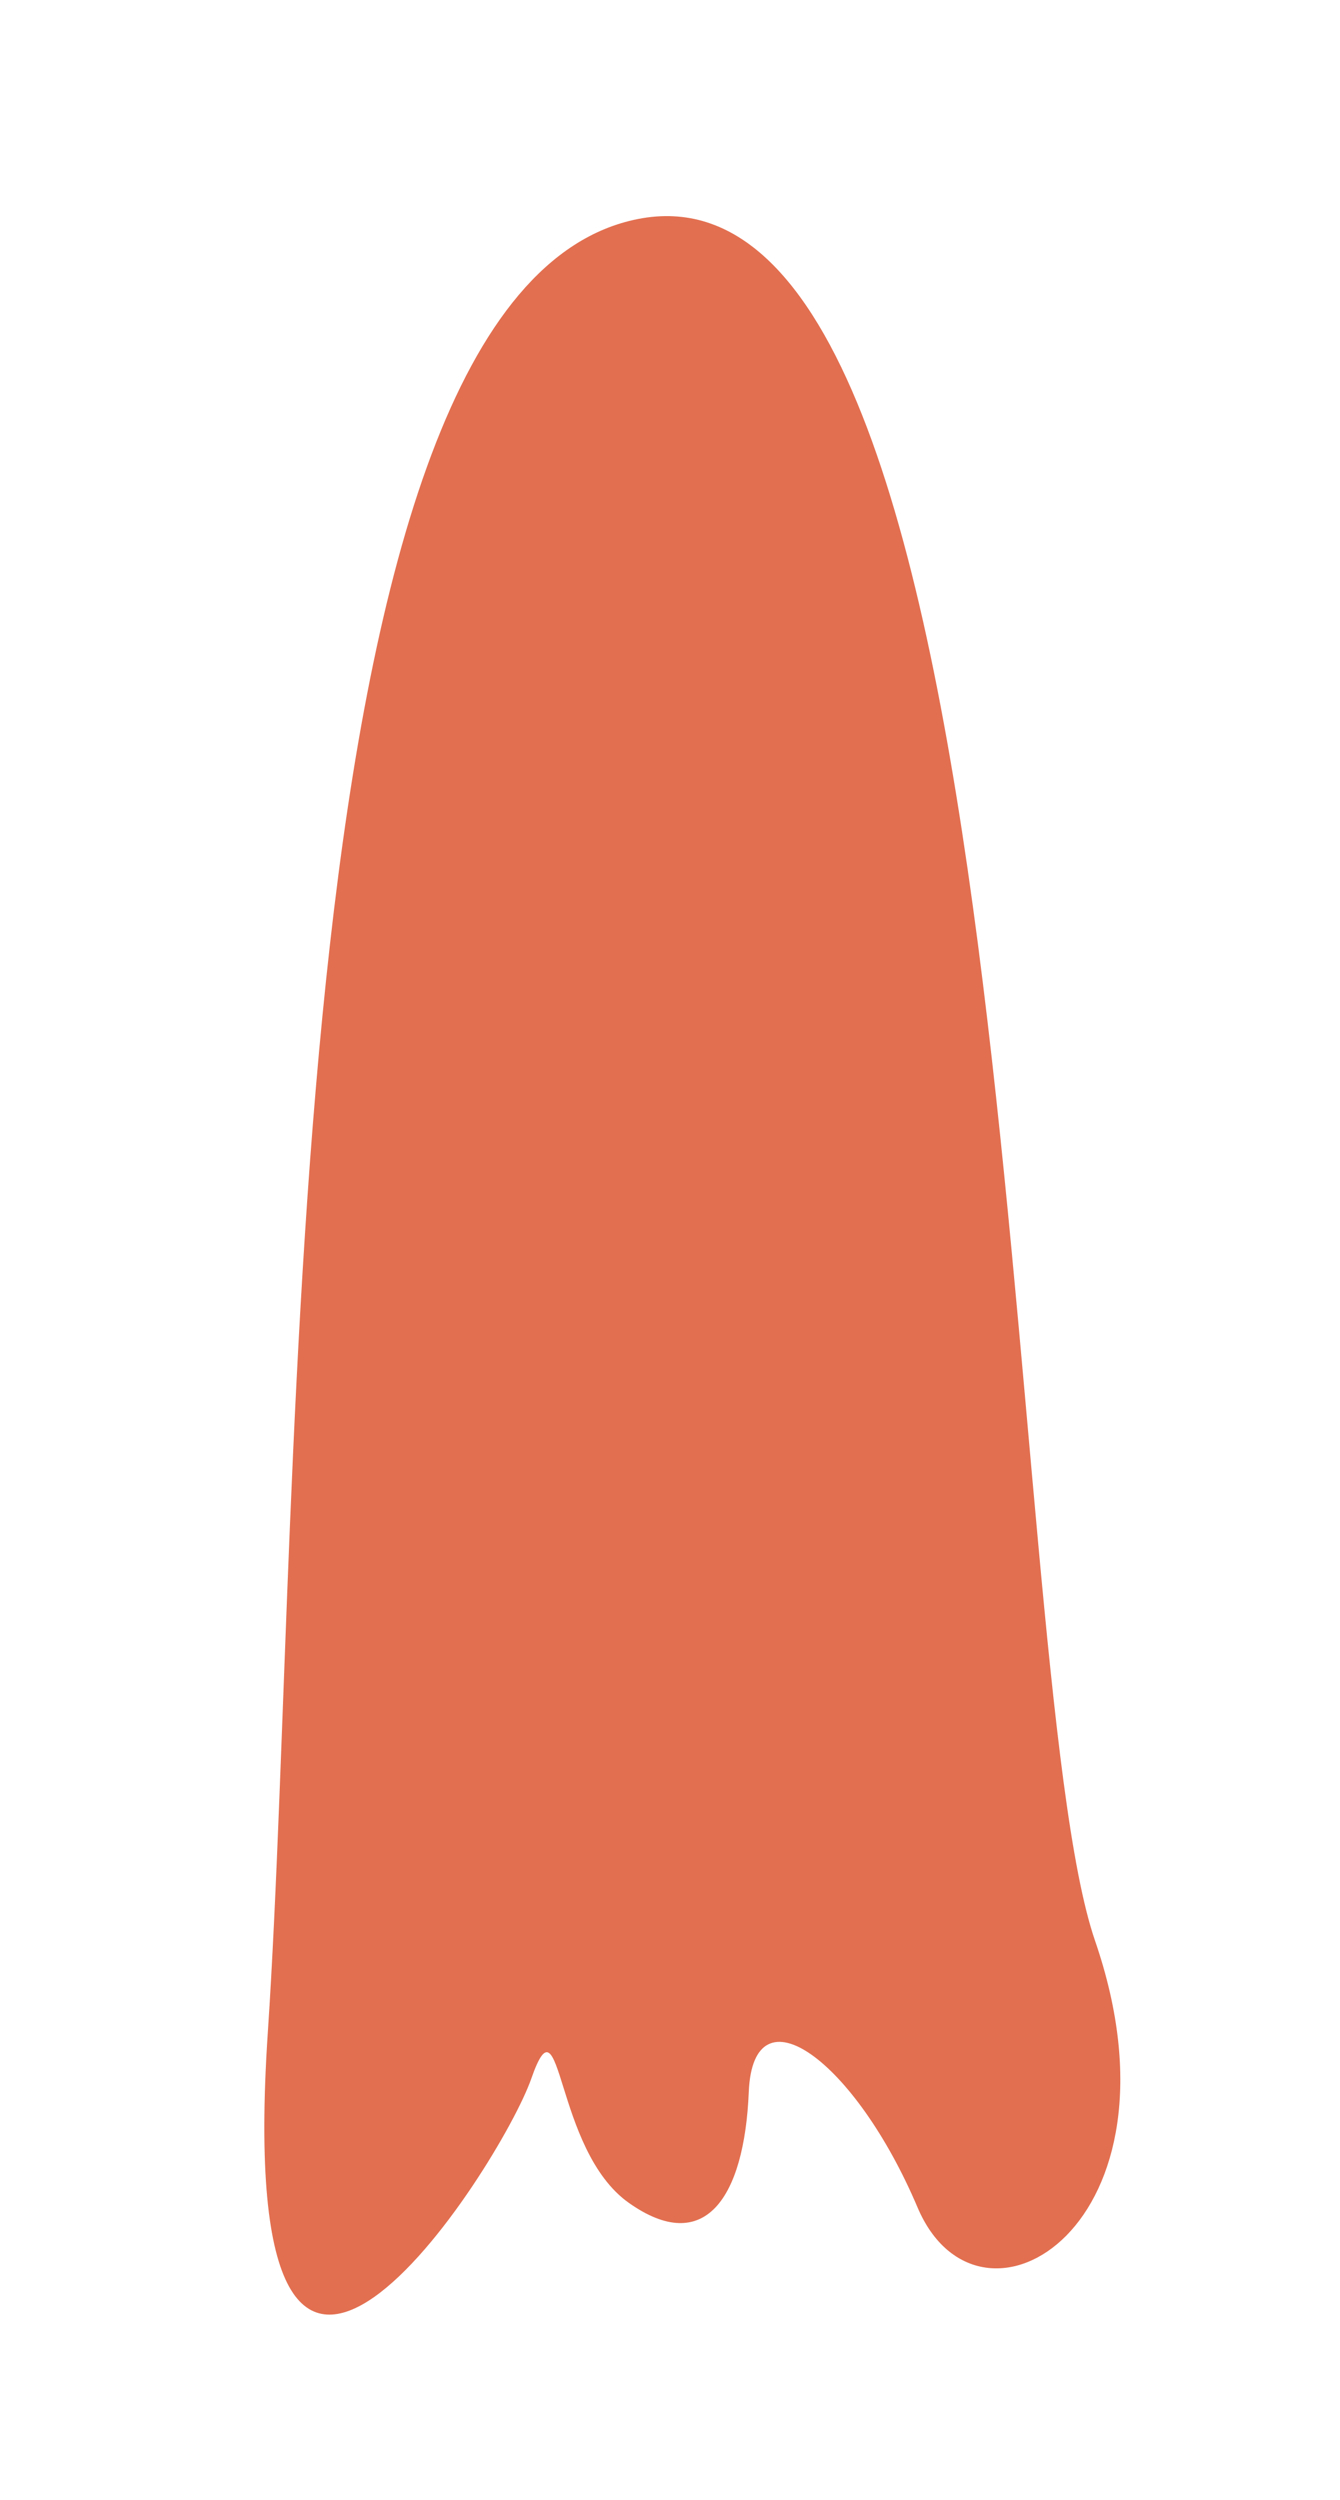 <?xml version="1.0" encoding="utf-8"?>
<!-- Generator: Adobe Illustrator 15.0.0, SVG Export Plug-In . SVG Version: 6.00 Build 0)  -->
<!DOCTYPE svg PUBLIC "-//W3C//DTD SVG 1.0//EN" "http://www.w3.org/TR/2001/REC-SVG-20010904/DTD/svg10.dtd">
<svg version="1.0" id="Calque_1" xmlns="http://www.w3.org/2000/svg" xmlns:xlink="http://www.w3.org/1999/xlink" x="0px" y="0px"
	 width="31.543px" height="58.82px" viewBox="0 0 31.543 58.82" enable-background="new 0 0 31.543 58.82" xml:space="preserve">
<path fill="#E26F50" d="M15.012,5.154C6.429,6.86,7.175,34.762,6.304,47.824c-0.87,13.063,5.472,3.172,6.203,1.082
	c0.73-2.091,0.521,1.672,2.298,2.926c1.777,1.254,2.717-0.104,2.821-2.613c0.105-2.508,2.509-0.73,3.972,2.717
	c1.463,3.449,6.479,0.419,4.18-6.27C23.479,38.979,24.31,3.305,15.012,5.154z"/>
</svg>
